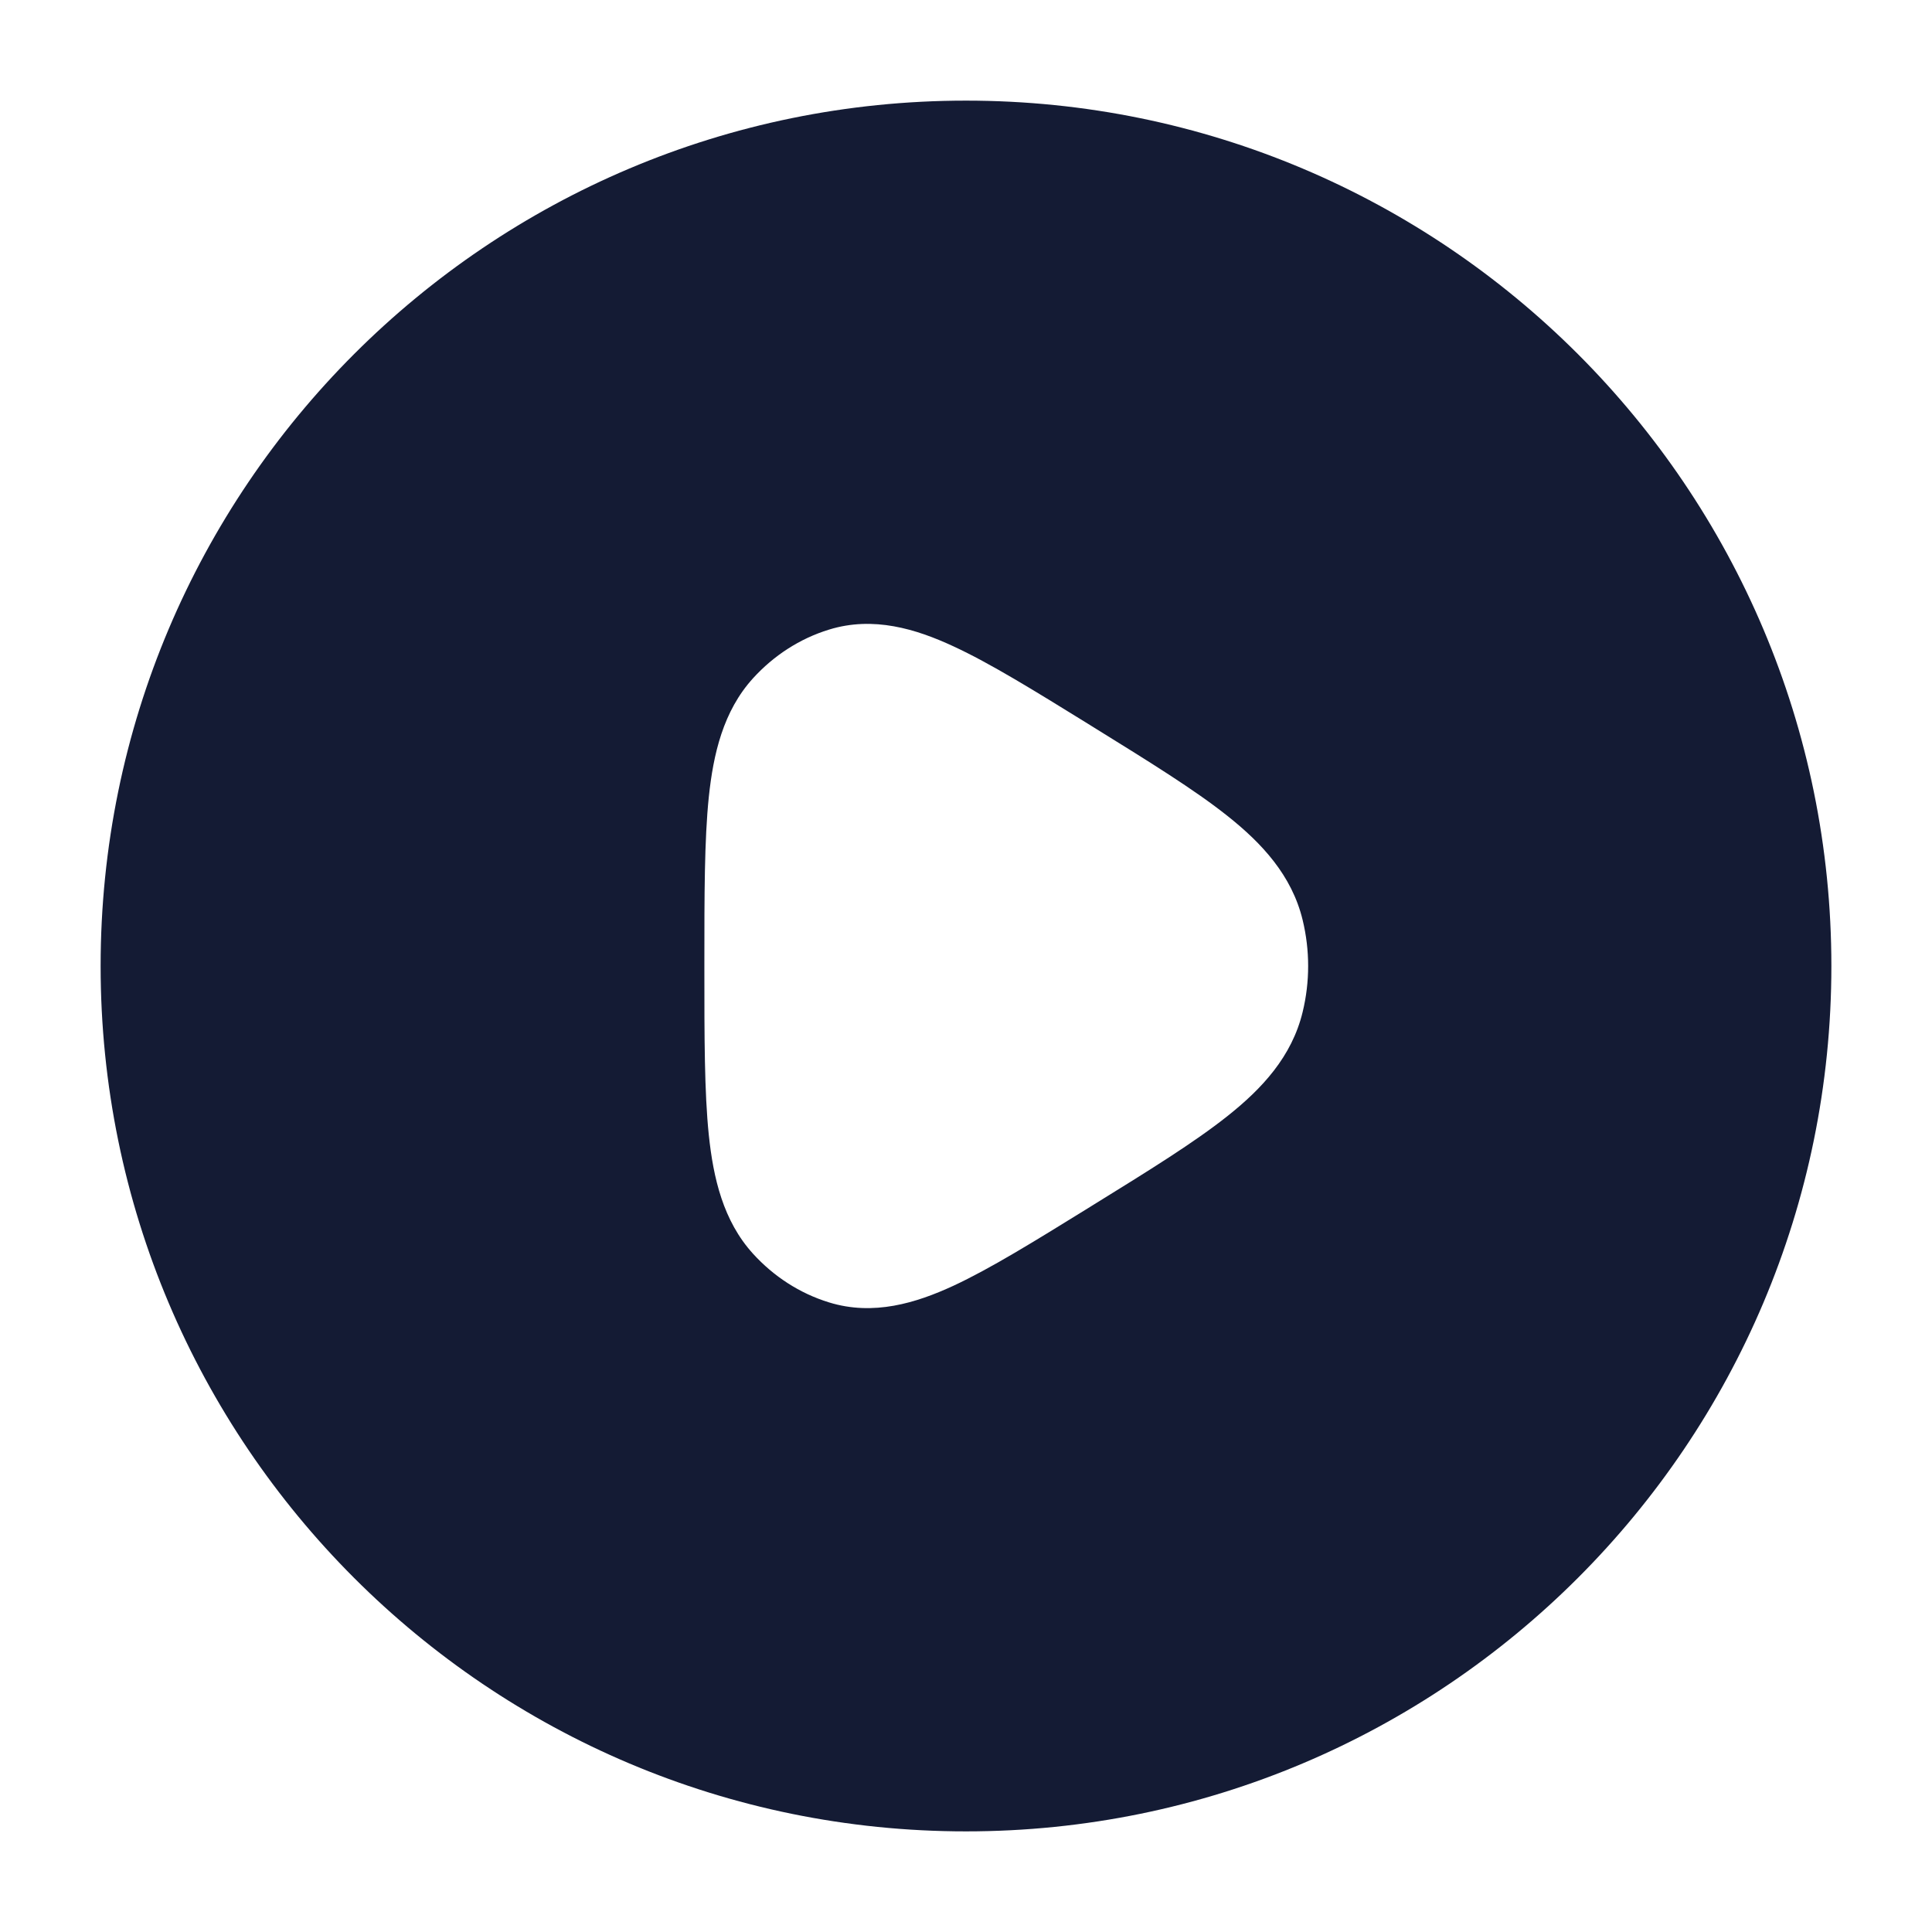 <svg width="24" height="24" viewBox="0 0 24 24" fill="none" xmlns="http://www.w3.org/2000/svg">
<path fill-rule="evenodd" clip-rule="evenodd" d="M1.25 12C1.25 6.063 6.063 1.25 12 1.25C17.937 1.25 22.75 6.063 22.75 12C22.75 17.937 17.937 22.75 12 22.75C6.063 22.75 1.25 17.937 1.25 12ZM13.507 8.986L13.589 9.037L13.589 9.037C14.27 9.459 14.839 9.81 15.251 10.138C15.675 10.475 16.048 10.874 16.182 11.429C16.273 11.804 16.273 12.197 16.182 12.571C16.048 13.127 15.675 13.525 15.251 13.862C14.839 14.19 14.27 14.542 13.589 14.963L13.589 14.963L13.507 15.014L13.507 15.014C12.85 15.42 12.299 15.761 11.842 15.973C11.379 16.187 10.85 16.349 10.299 16.179C9.934 16.067 9.611 15.856 9.355 15.575C8.983 15.166 8.861 14.633 8.805 14.099C8.75 13.567 8.75 12.88 8.75 12.043V12.043V11.957V11.957C8.75 11.12 8.75 10.433 8.805 9.901C8.861 9.368 8.983 8.834 9.355 8.425C9.611 8.144 9.934 7.933 10.299 7.821C10.85 7.651 11.379 7.813 11.842 8.028C12.299 8.239 12.85 8.58 13.507 8.986Z" fill="#141B34"/>
</svg>
